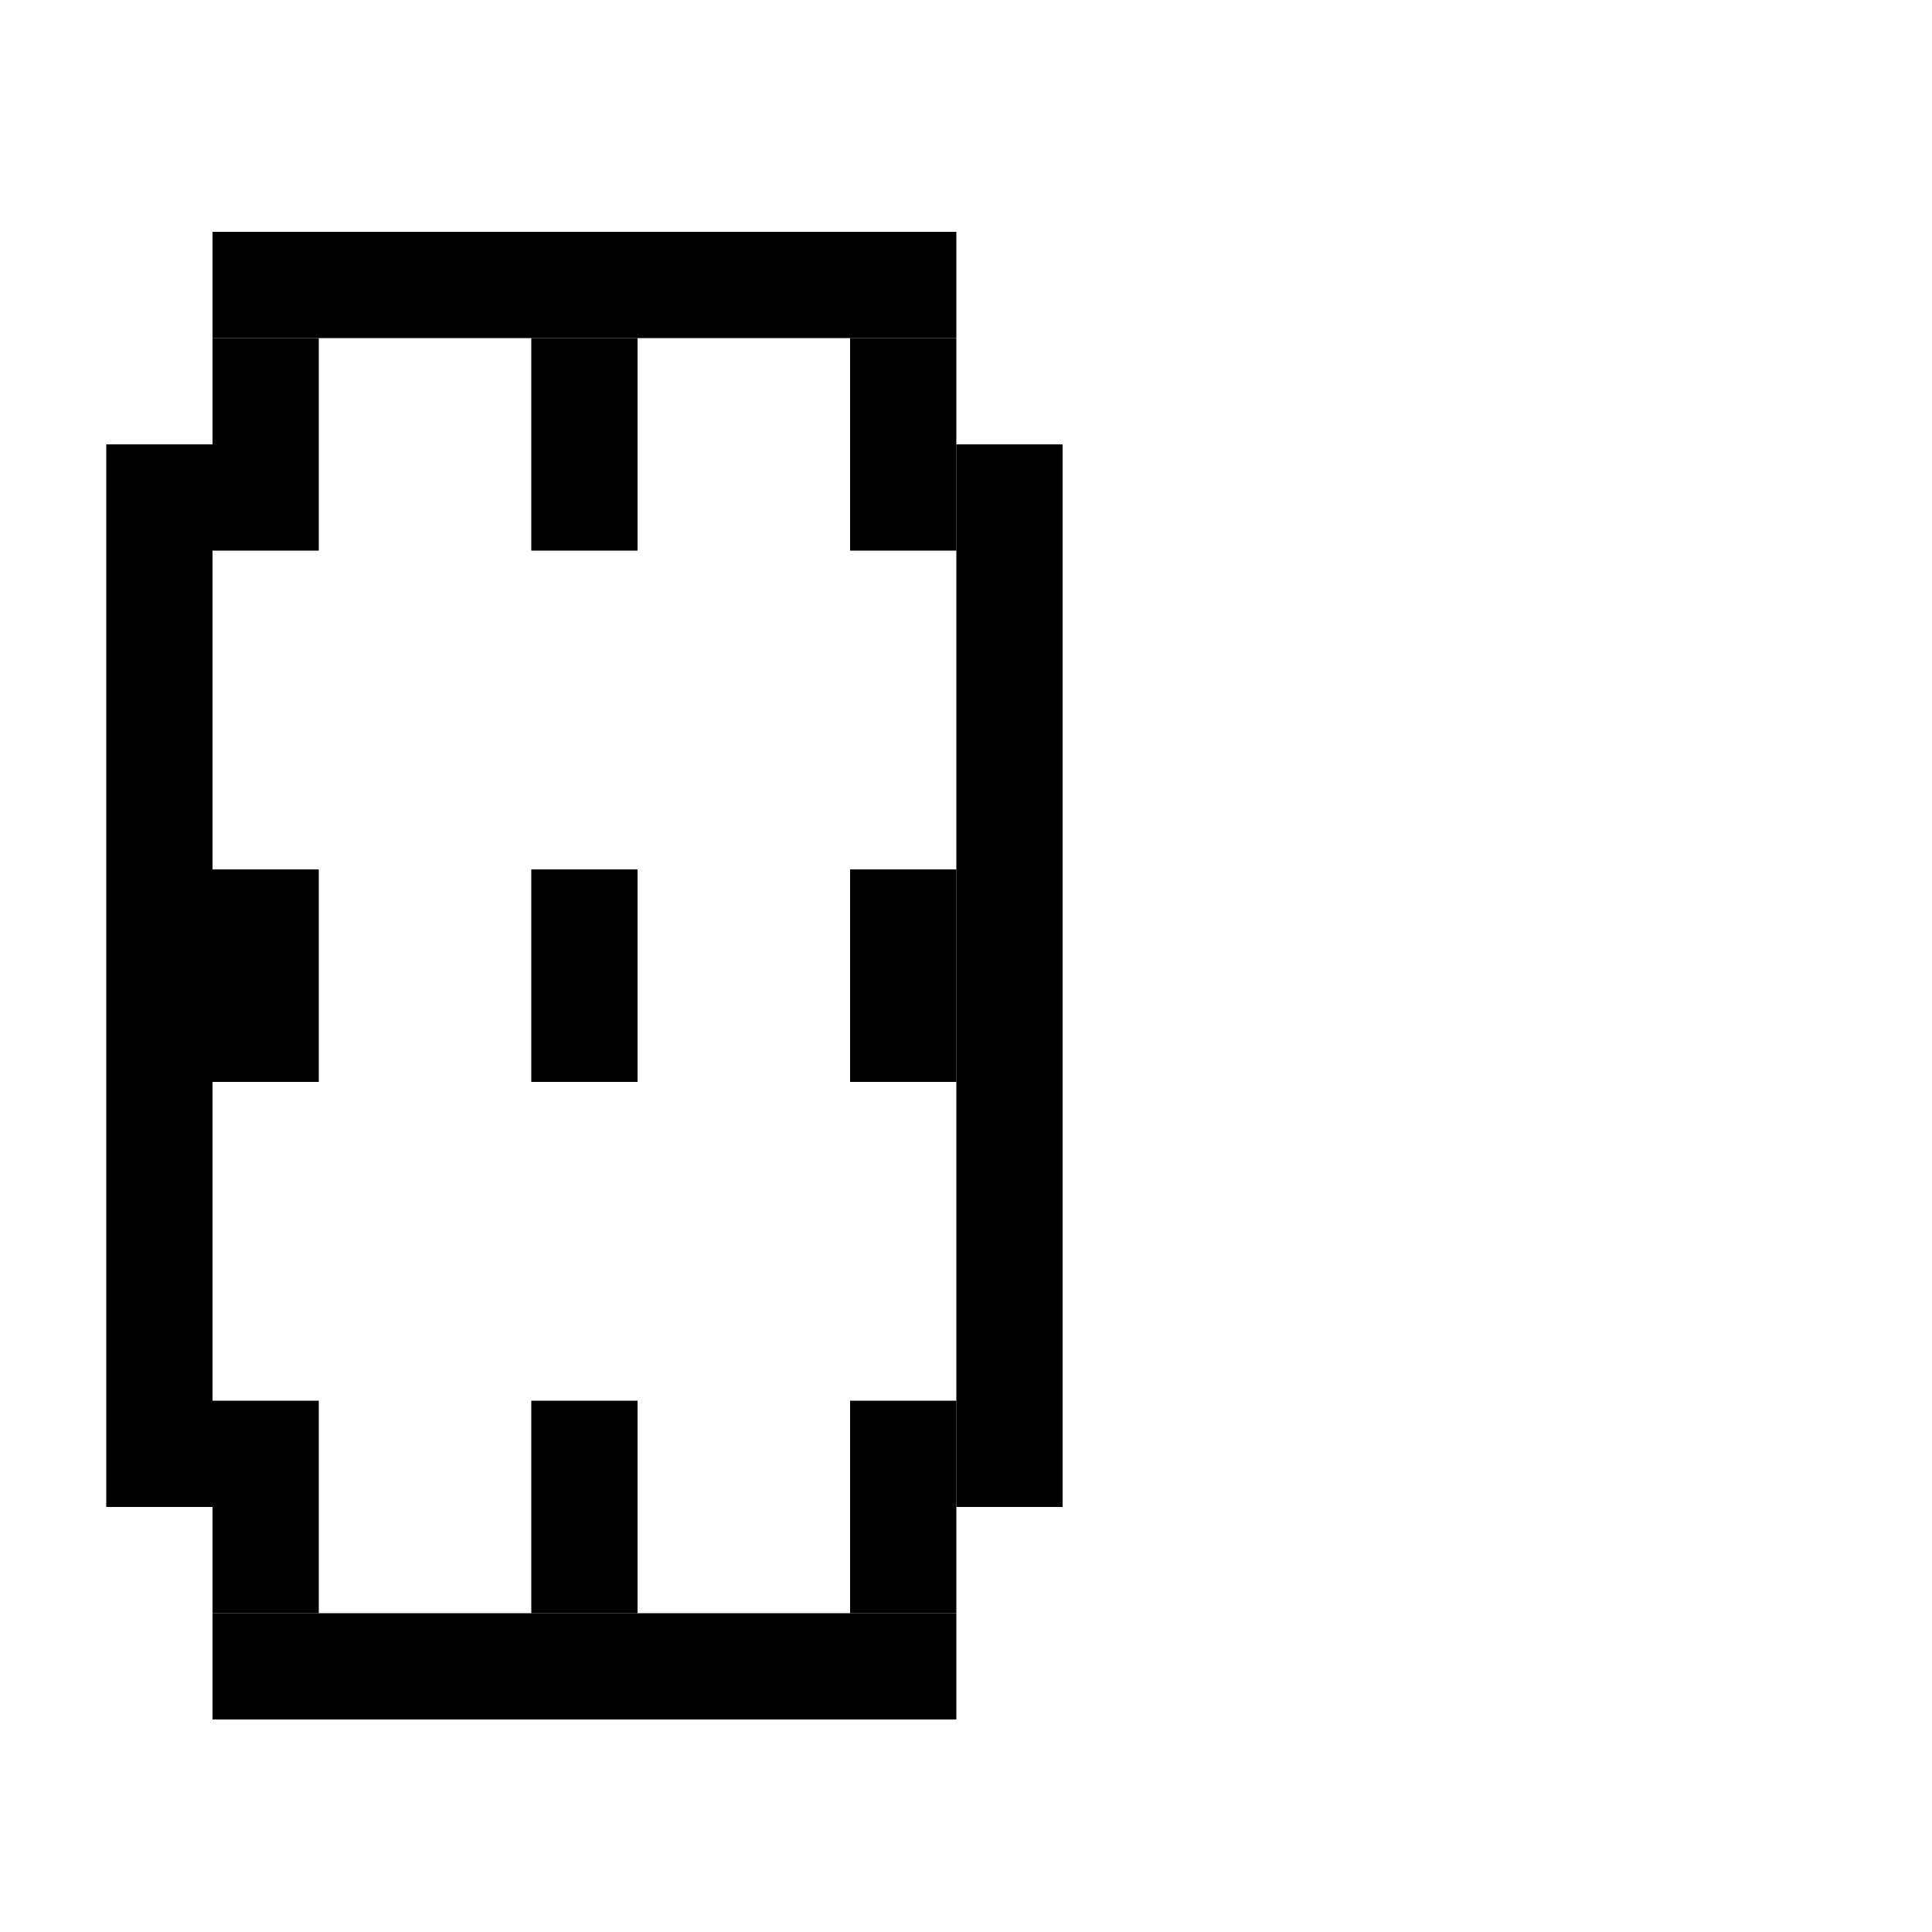 <?xml version="1.0" encoding="UTF-8"?>
<svg id="Layer_2" data-name="Layer 2" xmlns="http://www.w3.org/2000/svg" width="1000" height="1000" viewBox="0 0 1000 1000">
  <defs>
    <style>
      .cls-1 {
        fill: #000;
        stroke-width: 0px;
      }
    </style>
  </defs>
  <rect class="cls-1" x="110" y="120" width="385" height="55"/>
  <rect class="cls-1" x="275" y="175" width="55" height="110"/>
  <rect class="cls-1" x="440" y="175" width="55" height="110"/>
  <rect class="cls-1" x="110" y="175" width="55" height="110"/>
  <rect class="cls-1" x="495" y="230" width="55" height="550"/>
  <rect class="cls-1" x="55" y="230" width="55" height="550"/>
  <rect class="cls-1" x="110" y="450" width="55" height="110"/>
  <rect class="cls-1" x="275" y="450" width="55" height="110"/>
  <rect class="cls-1" x="440" y="450" width="55" height="110"/>
  <rect class="cls-1" x="440" y="725" width="55" height="110"/>
  <rect class="cls-1" x="110" y="725" width="55" height="110"/>
  <rect class="cls-1" x="110" y="835" width="385" height="55"/>
  <rect class="cls-1" x="275" y="725" width="55" height="110"/>
</svg>